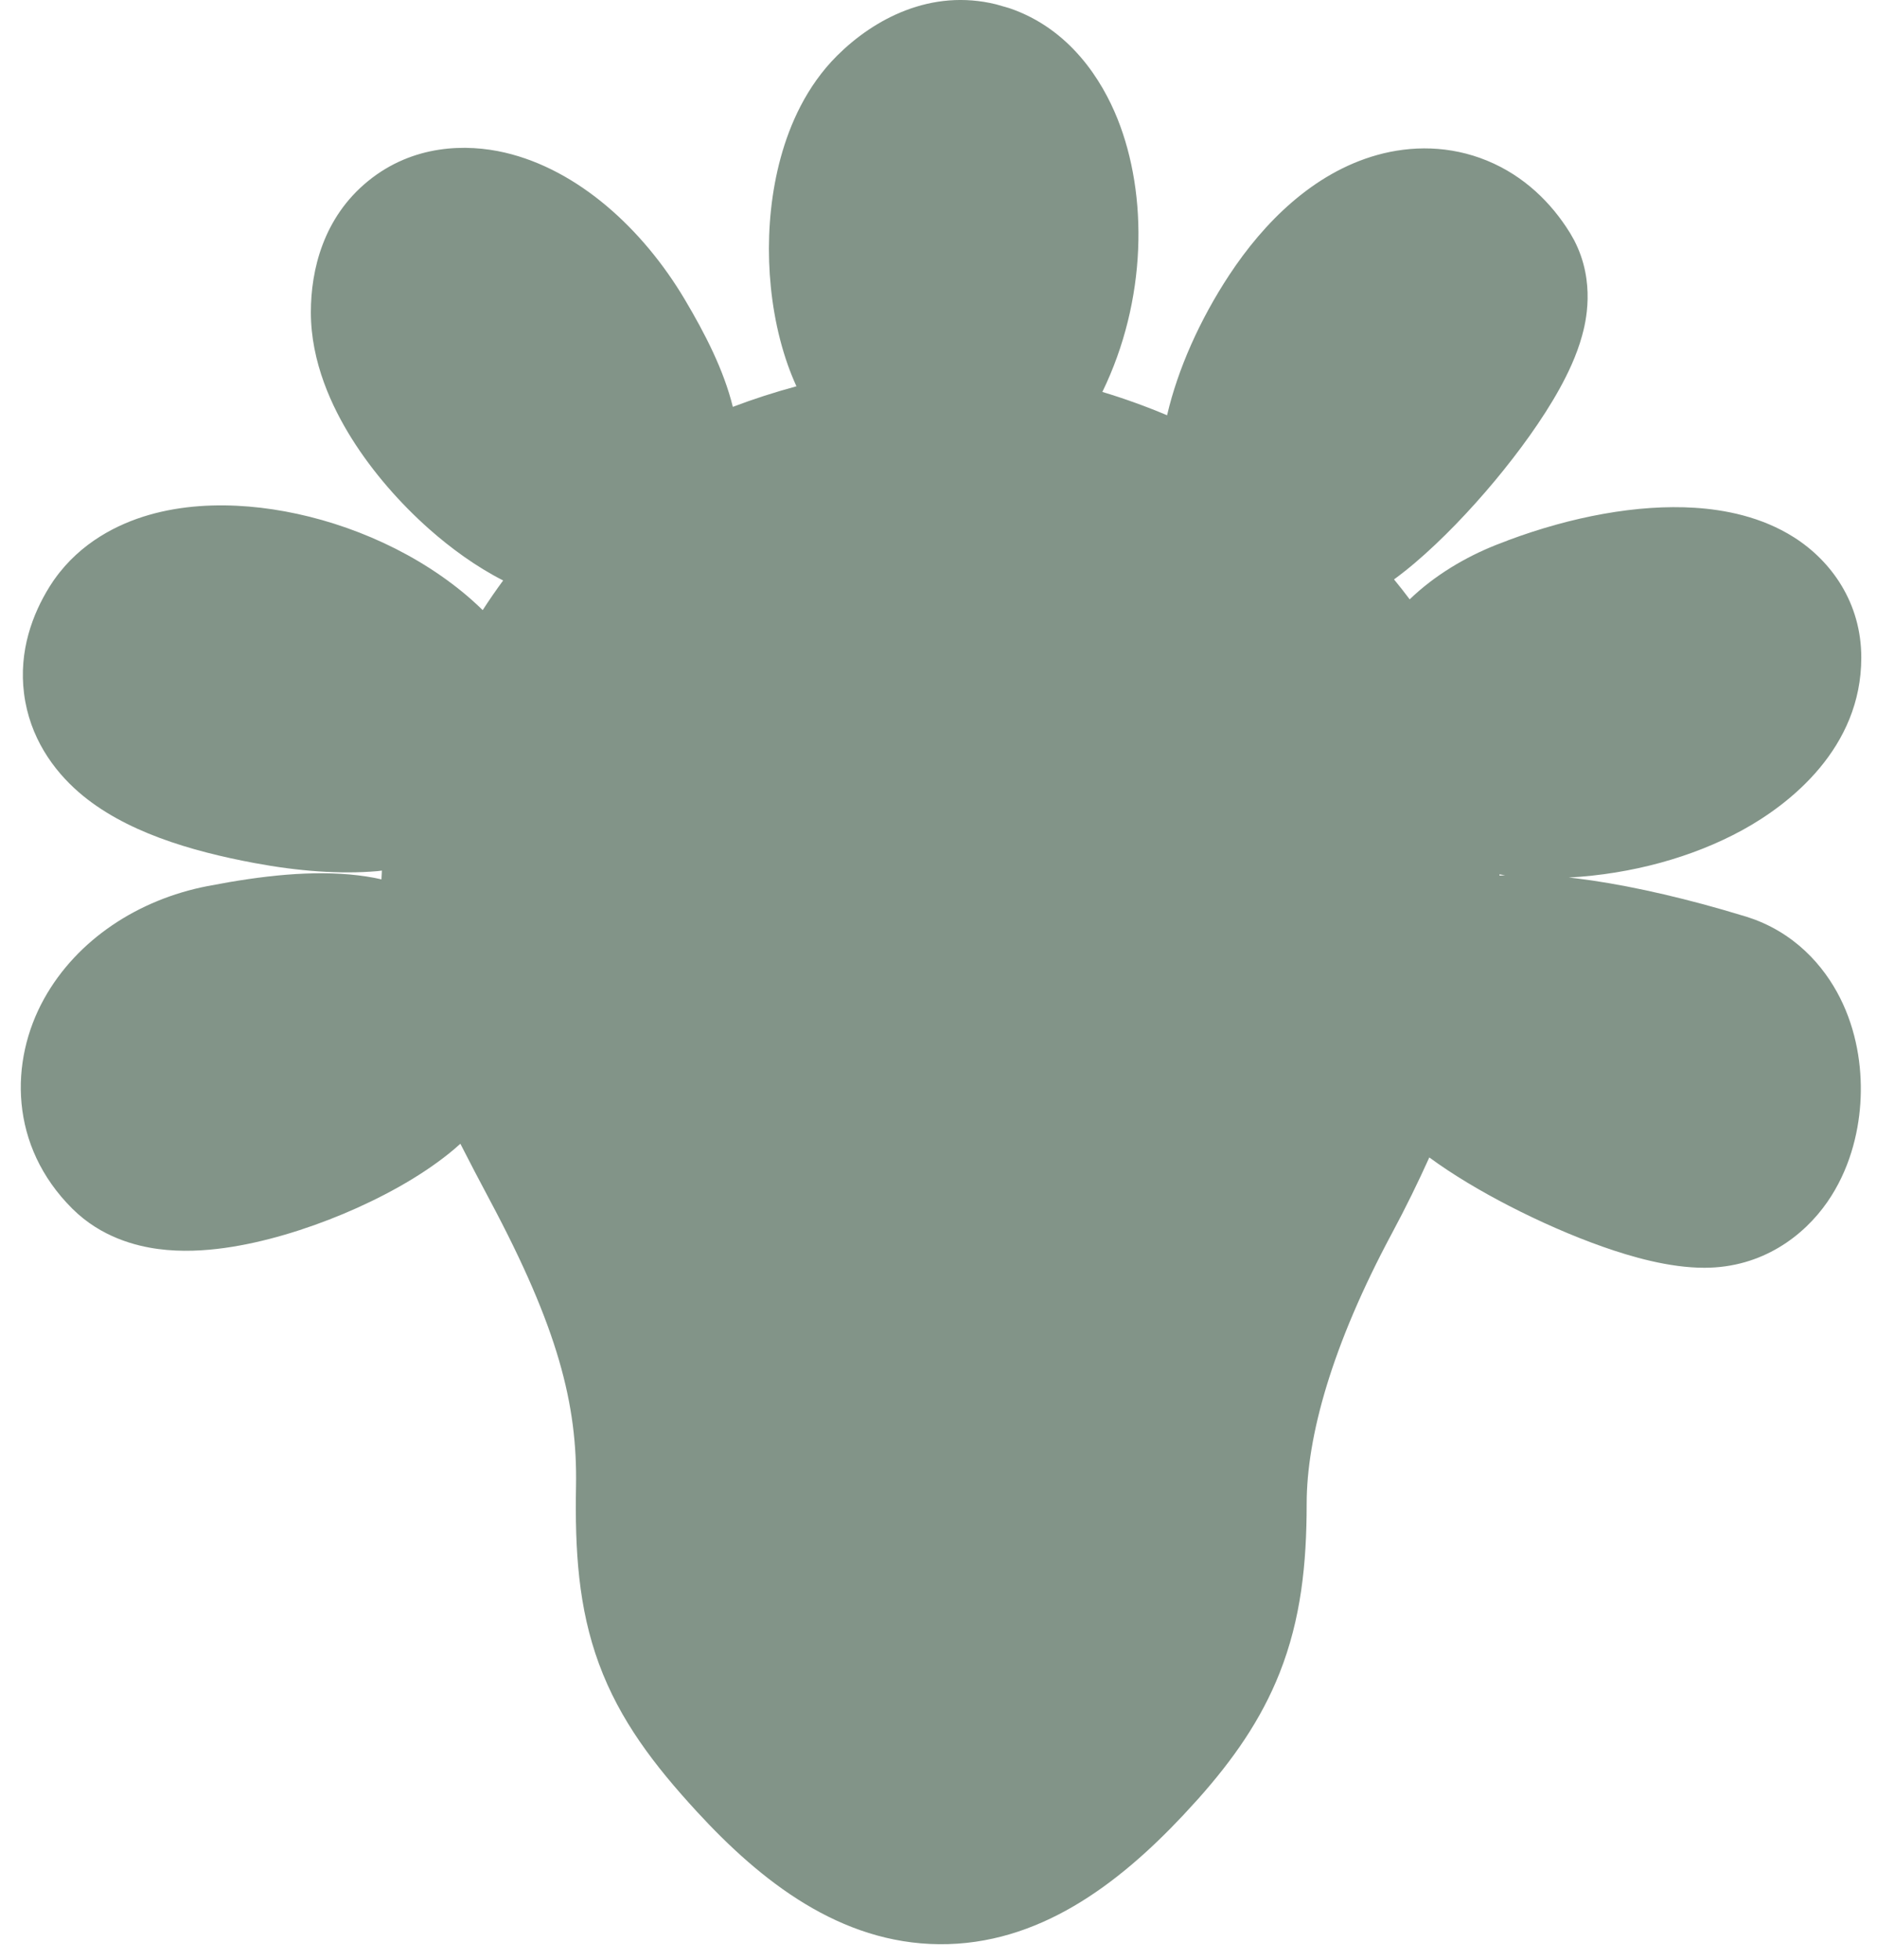 <svg width="68" height="71" viewBox="0 0 68 71" fill="none" xmlns="http://www.w3.org/2000/svg">
<path d="M30.328 2.015C31.665 0.685 33.729 -0.422 36.086 0.157L36.562 0.294C38.765 1.04 39.928 2.916 40.483 4.299C41.595 7.073 41.551 10.877 39.936 14.196C40.735 14.436 41.519 14.72 42.281 15.041C42.669 13.369 43.469 11.578 44.532 9.963C45.782 8.065 47.575 6.261 49.892 5.614C51.126 5.27 52.523 5.263 53.879 5.821C55.219 6.373 56.2 7.346 56.867 8.419L56.883 8.445L56.898 8.471L57.01 8.668L57.025 8.694L57.039 8.722C57.815 10.231 57.442 11.702 57.315 12.161C57.117 12.882 56.792 13.553 56.495 14.089C55.885 15.191 55.025 16.372 54.149 17.423C53.267 18.481 52.248 19.55 51.253 20.394C51.019 20.593 50.767 20.793 50.503 20.987C50.699 21.223 50.886 21.464 51.07 21.709C51.986 20.826 53.102 20.177 54.162 19.753L54.178 19.746L54.613 19.58L54.628 19.572C56.932 18.712 59.33 18.26 61.398 18.392C62.471 18.46 63.805 18.709 64.991 19.461C66.34 20.317 67.431 21.827 67.431 23.82C67.431 27.086 64.859 29.118 63.117 30.07C61.325 31.05 59.113 31.66 56.833 31.785C56.914 31.794 56.997 31.801 57.078 31.811C58.635 32 60.48 32.396 62.406 32.948L63.235 33.194L63.257 33.199L63.277 33.207L63.525 33.291L63.548 33.299L63.572 33.308C65.24 33.937 66.243 35.217 66.766 36.361C67.316 37.56 67.473 38.849 67.396 39.976C67.321 41.089 66.993 42.393 66.202 43.535C65.361 44.75 63.852 45.919 61.747 45.919C60.465 45.919 59.102 45.521 58.082 45.163C56.952 44.766 55.762 44.239 54.678 43.681C53.663 43.158 52.632 42.55 51.781 41.923C51.374 42.826 50.926 43.742 50.43 44.666C48.249 48.732 47.338 52.035 47.338 54.472C47.338 56.65 47.13 58.646 46.356 60.599C45.678 62.31 44.662 63.745 43.418 65.144L43.411 65.151L43.404 65.16L42.883 65.728L42.871 65.741C40.501 68.266 37.611 70.452 34.022 70.42C30.444 70.388 27.581 68.161 25.232 65.602C23.708 63.944 22.453 62.313 21.699 60.264C20.952 58.237 20.826 56.151 20.868 53.836C20.922 50.857 20.213 48.097 17.744 43.468C17.367 42.762 17.011 42.082 16.678 41.427C16.541 41.551 16.407 41.666 16.279 41.769C15.17 42.663 13.761 43.414 12.434 43.969C11.093 44.53 9.566 45.003 8.133 45.202C7.423 45.3 6.582 45.354 5.729 45.239C4.932 45.133 3.664 44.818 2.621 43.78C0.337 41.508 0.338 38.438 1.6 36.171C2.787 34.037 5.007 32.583 7.508 32.097L8.306 31.951C10.163 31.634 11.975 31.496 13.568 31.797C13.651 31.813 13.735 31.832 13.819 31.851C13.822 31.744 13.828 31.638 13.835 31.533C13.78 31.538 13.726 31.548 13.673 31.553C12.325 31.67 10.809 31.557 9.215 31.259C6.907 30.828 4.496 30.12 2.853 28.694C1.933 27.895 1.073 26.707 0.871 25.122C0.674 23.573 1.182 22.237 1.79 21.258L1.8 21.241L1.812 21.223L1.944 21.022L1.971 20.985C2.918 19.644 4.278 18.975 5.386 18.654C6.59 18.305 7.856 18.251 9.009 18.347C11.304 18.538 13.863 19.383 15.981 20.859C16.486 21.21 17.004 21.624 17.487 22.099C17.725 21.73 17.972 21.373 18.228 21.025C17.236 20.52 16.321 19.846 15.551 19.165C14.51 18.243 13.511 17.111 12.744 15.888C12.025 14.741 11.262 13.12 11.262 11.31C11.262 9.781 11.712 7.879 13.336 6.557C14.97 5.227 16.905 5.205 18.29 5.527C20.952 6.148 23.295 8.299 24.808 10.847C25.54 12.079 26.221 13.401 26.549 14.737C27.292 14.454 28.059 14.207 28.853 13.992C28.732 13.724 28.626 13.46 28.536 13.204C28.113 12.001 27.905 10.706 27.864 9.473C27.823 8.238 27.948 6.933 28.285 5.704C28.61 4.516 29.211 3.126 30.328 2.015ZM54.325 31.716C54.367 31.713 54.409 31.709 54.45 31.706C54.477 31.704 54.503 31.704 54.53 31.702C54.462 31.692 54.393 31.681 54.325 31.669C54.325 31.685 54.325 31.701 54.325 31.716Z" fill="#062A12" fill-opacity="0.5"/>
</svg>
